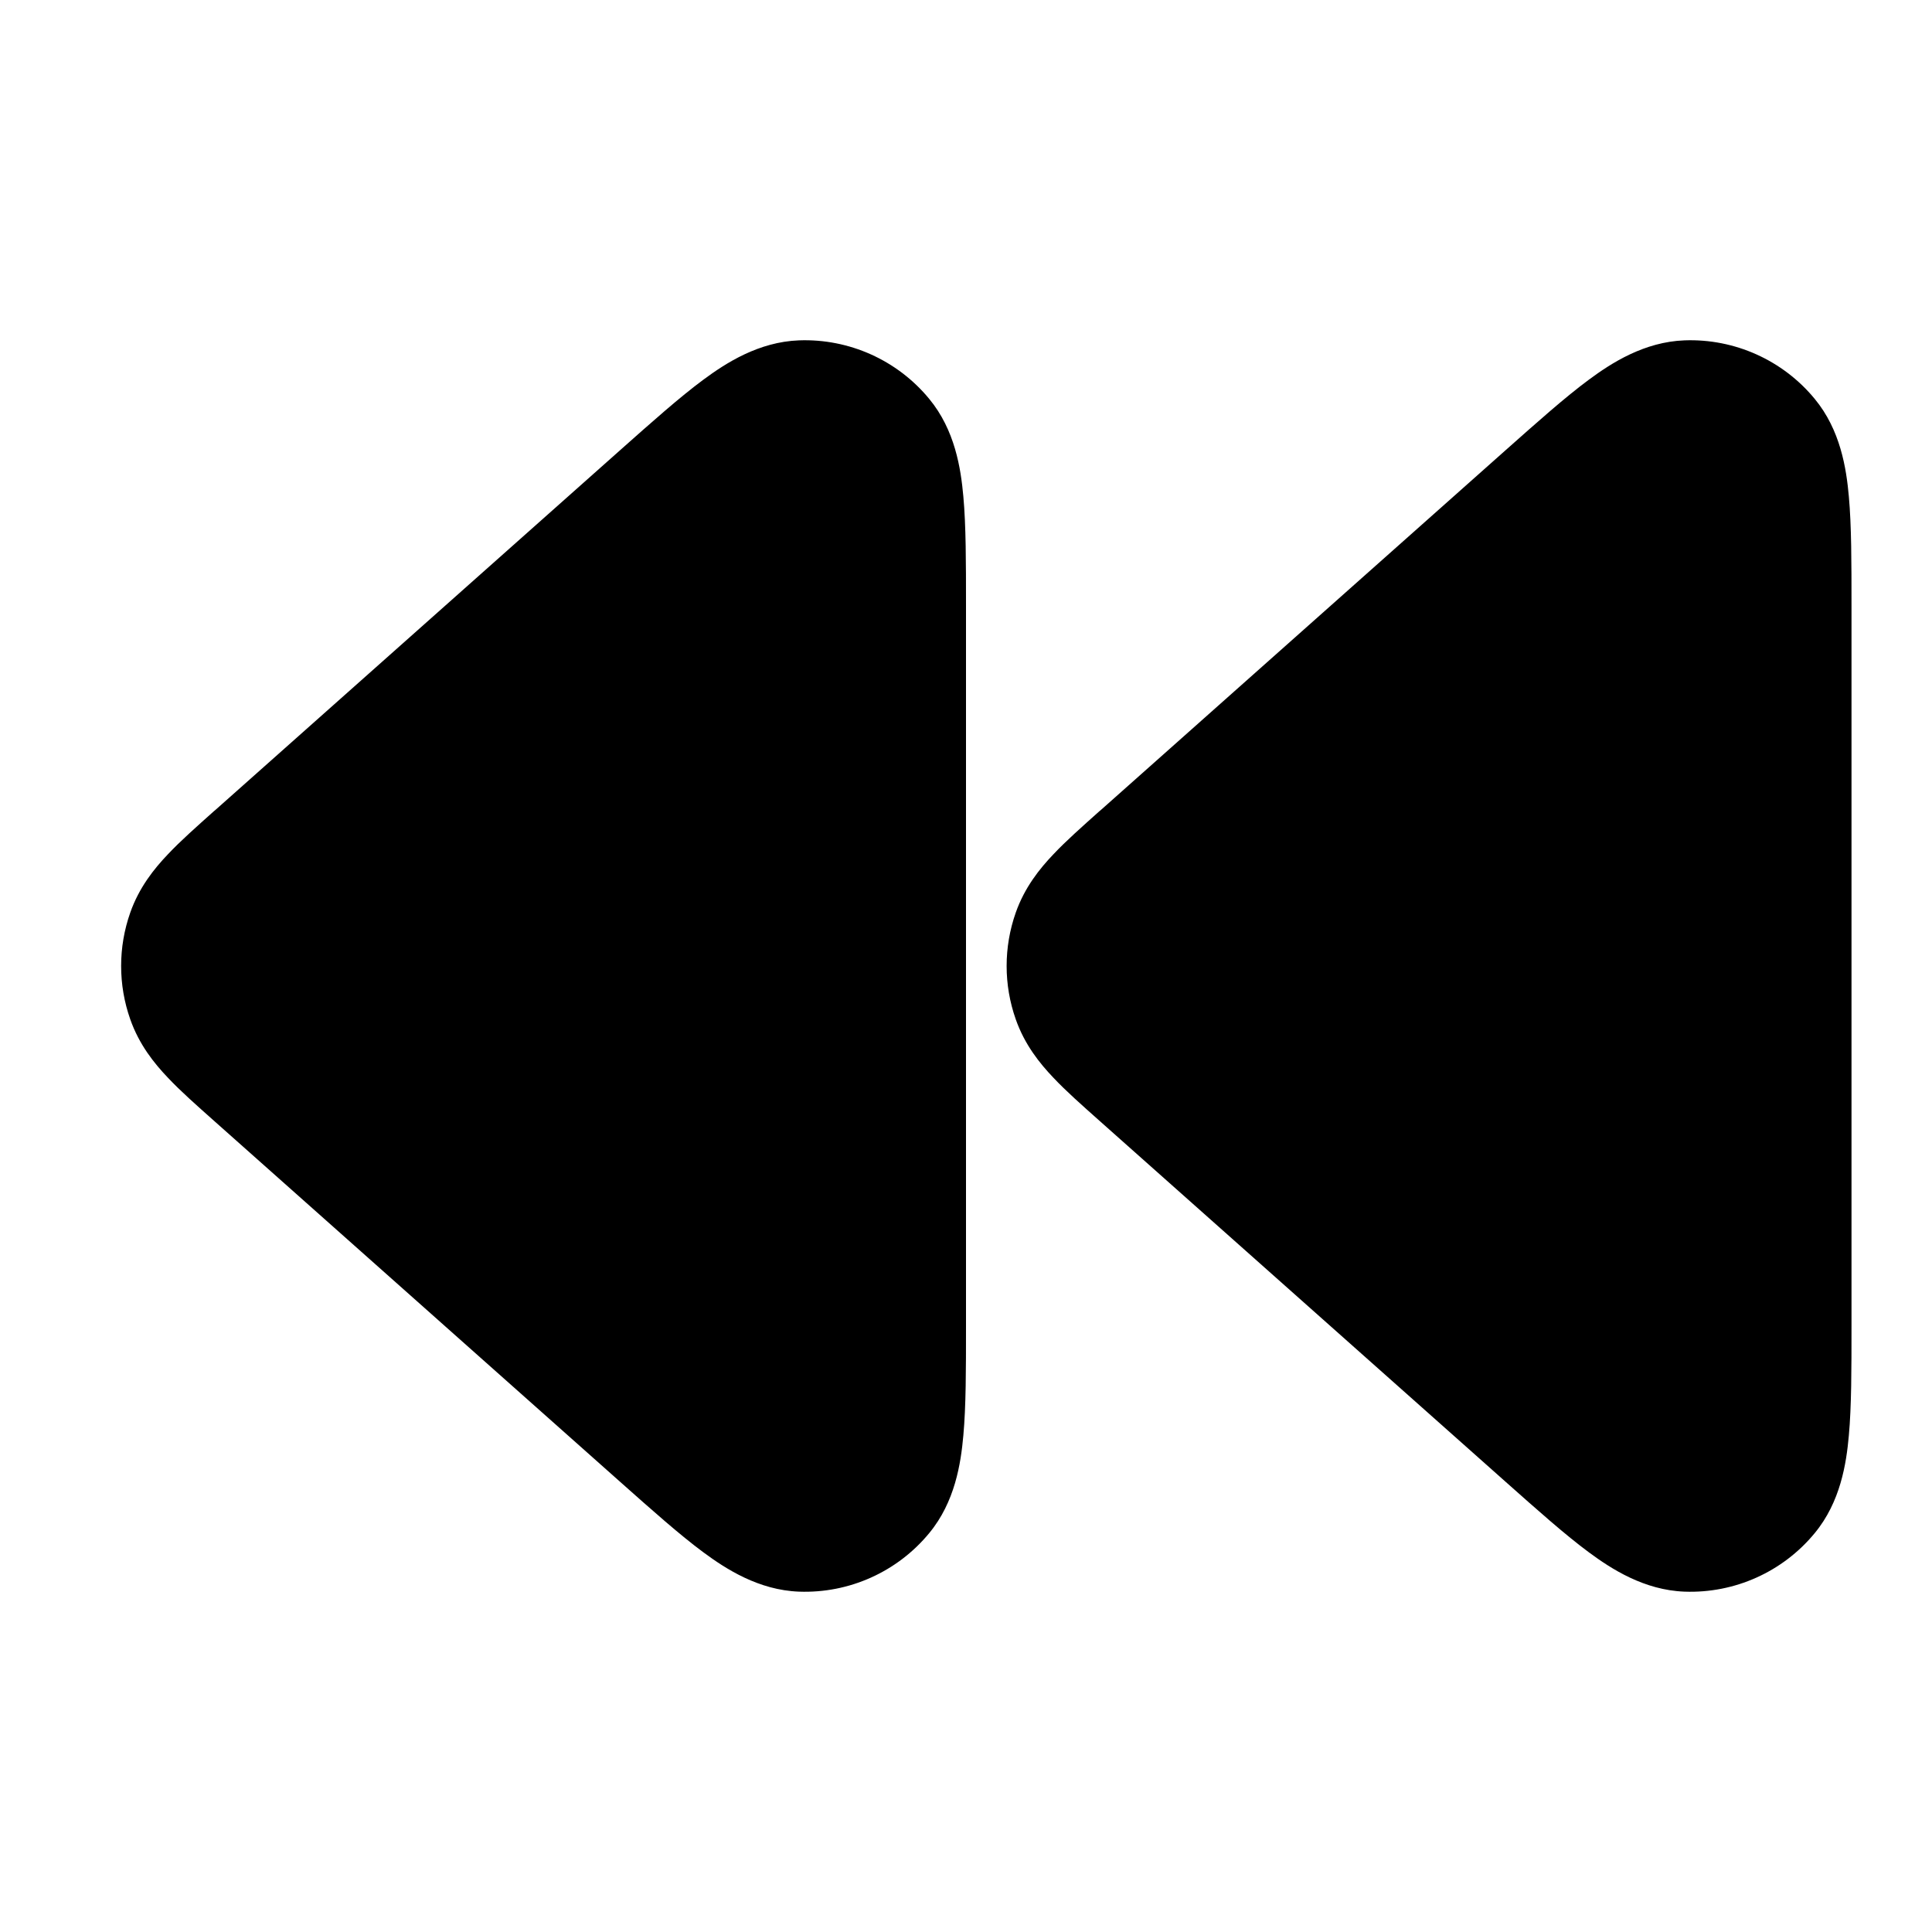 <svg xmlns="http://www.w3.org/2000/svg" viewBox="0 0 24 24"><title>fast backward</title><g fill="none" class="nc-icon-wrapper"><path fill-rule="evenodd" clip-rule="evenodd" d="M9.925 4.228C10.548 4.205 11.147 4.474 11.543 4.955C11.863 5.342 11.936 5.819 11.967 6.167C12 6.53 12 6.991 12 7.518V16.482C12 17.009 12 17.47 11.967 17.832C11.936 18.181 11.863 18.658 11.543 19.045C11.147 19.526 10.548 19.795 9.925 19.772C9.424 19.753 9.018 19.491 8.737 19.283C8.445 19.067 8.1 18.76 7.706 18.41L2.655 13.92C2.445 13.733 2.242 13.554 2.086 13.388C1.915 13.209 1.728 12.976 1.618 12.662C1.467 12.234 1.467 11.766 1.618 11.337C1.728 11.024 1.915 10.791 2.086 10.612C2.242 10.446 2.445 10.267 2.655 10.079C2.664 10.072 2.672 10.064 2.681 10.057L7.706 5.59C8.1 5.24 8.445 4.933 8.737 4.717C9.018 4.509 9.424 4.247 9.925 4.228Z" fill="currentColor"></path><path fill-rule="evenodd" clip-rule="evenodd" d="M20.925 4.228C21.548 4.205 22.147 4.474 22.543 4.955C22.863 5.342 22.936 5.819 22.967 6.167C23 6.53 23 6.991 23 7.518V16.482C23 17.009 23 17.47 22.967 17.832C22.936 18.181 22.863 18.658 22.543 19.045C22.147 19.526 21.548 19.795 20.925 19.772C20.424 19.753 20.018 19.491 19.737 19.283C19.445 19.067 19.1 18.76 18.706 18.41L13.655 13.92C13.445 13.733 13.242 13.554 13.086 13.388C12.915 13.209 12.728 12.976 12.618 12.662C12.467 12.234 12.467 11.766 12.618 11.337C12.728 11.024 12.915 10.791 13.086 10.612C13.242 10.446 13.445 10.267 13.655 10.079C13.664 10.072 13.672 10.064 13.681 10.057L18.706 5.59C19.1 5.24 19.445 4.933 19.737 4.717C20.018 4.509 20.424 4.247 20.925 4.228Z" fill="currentColor"></path></g></svg>